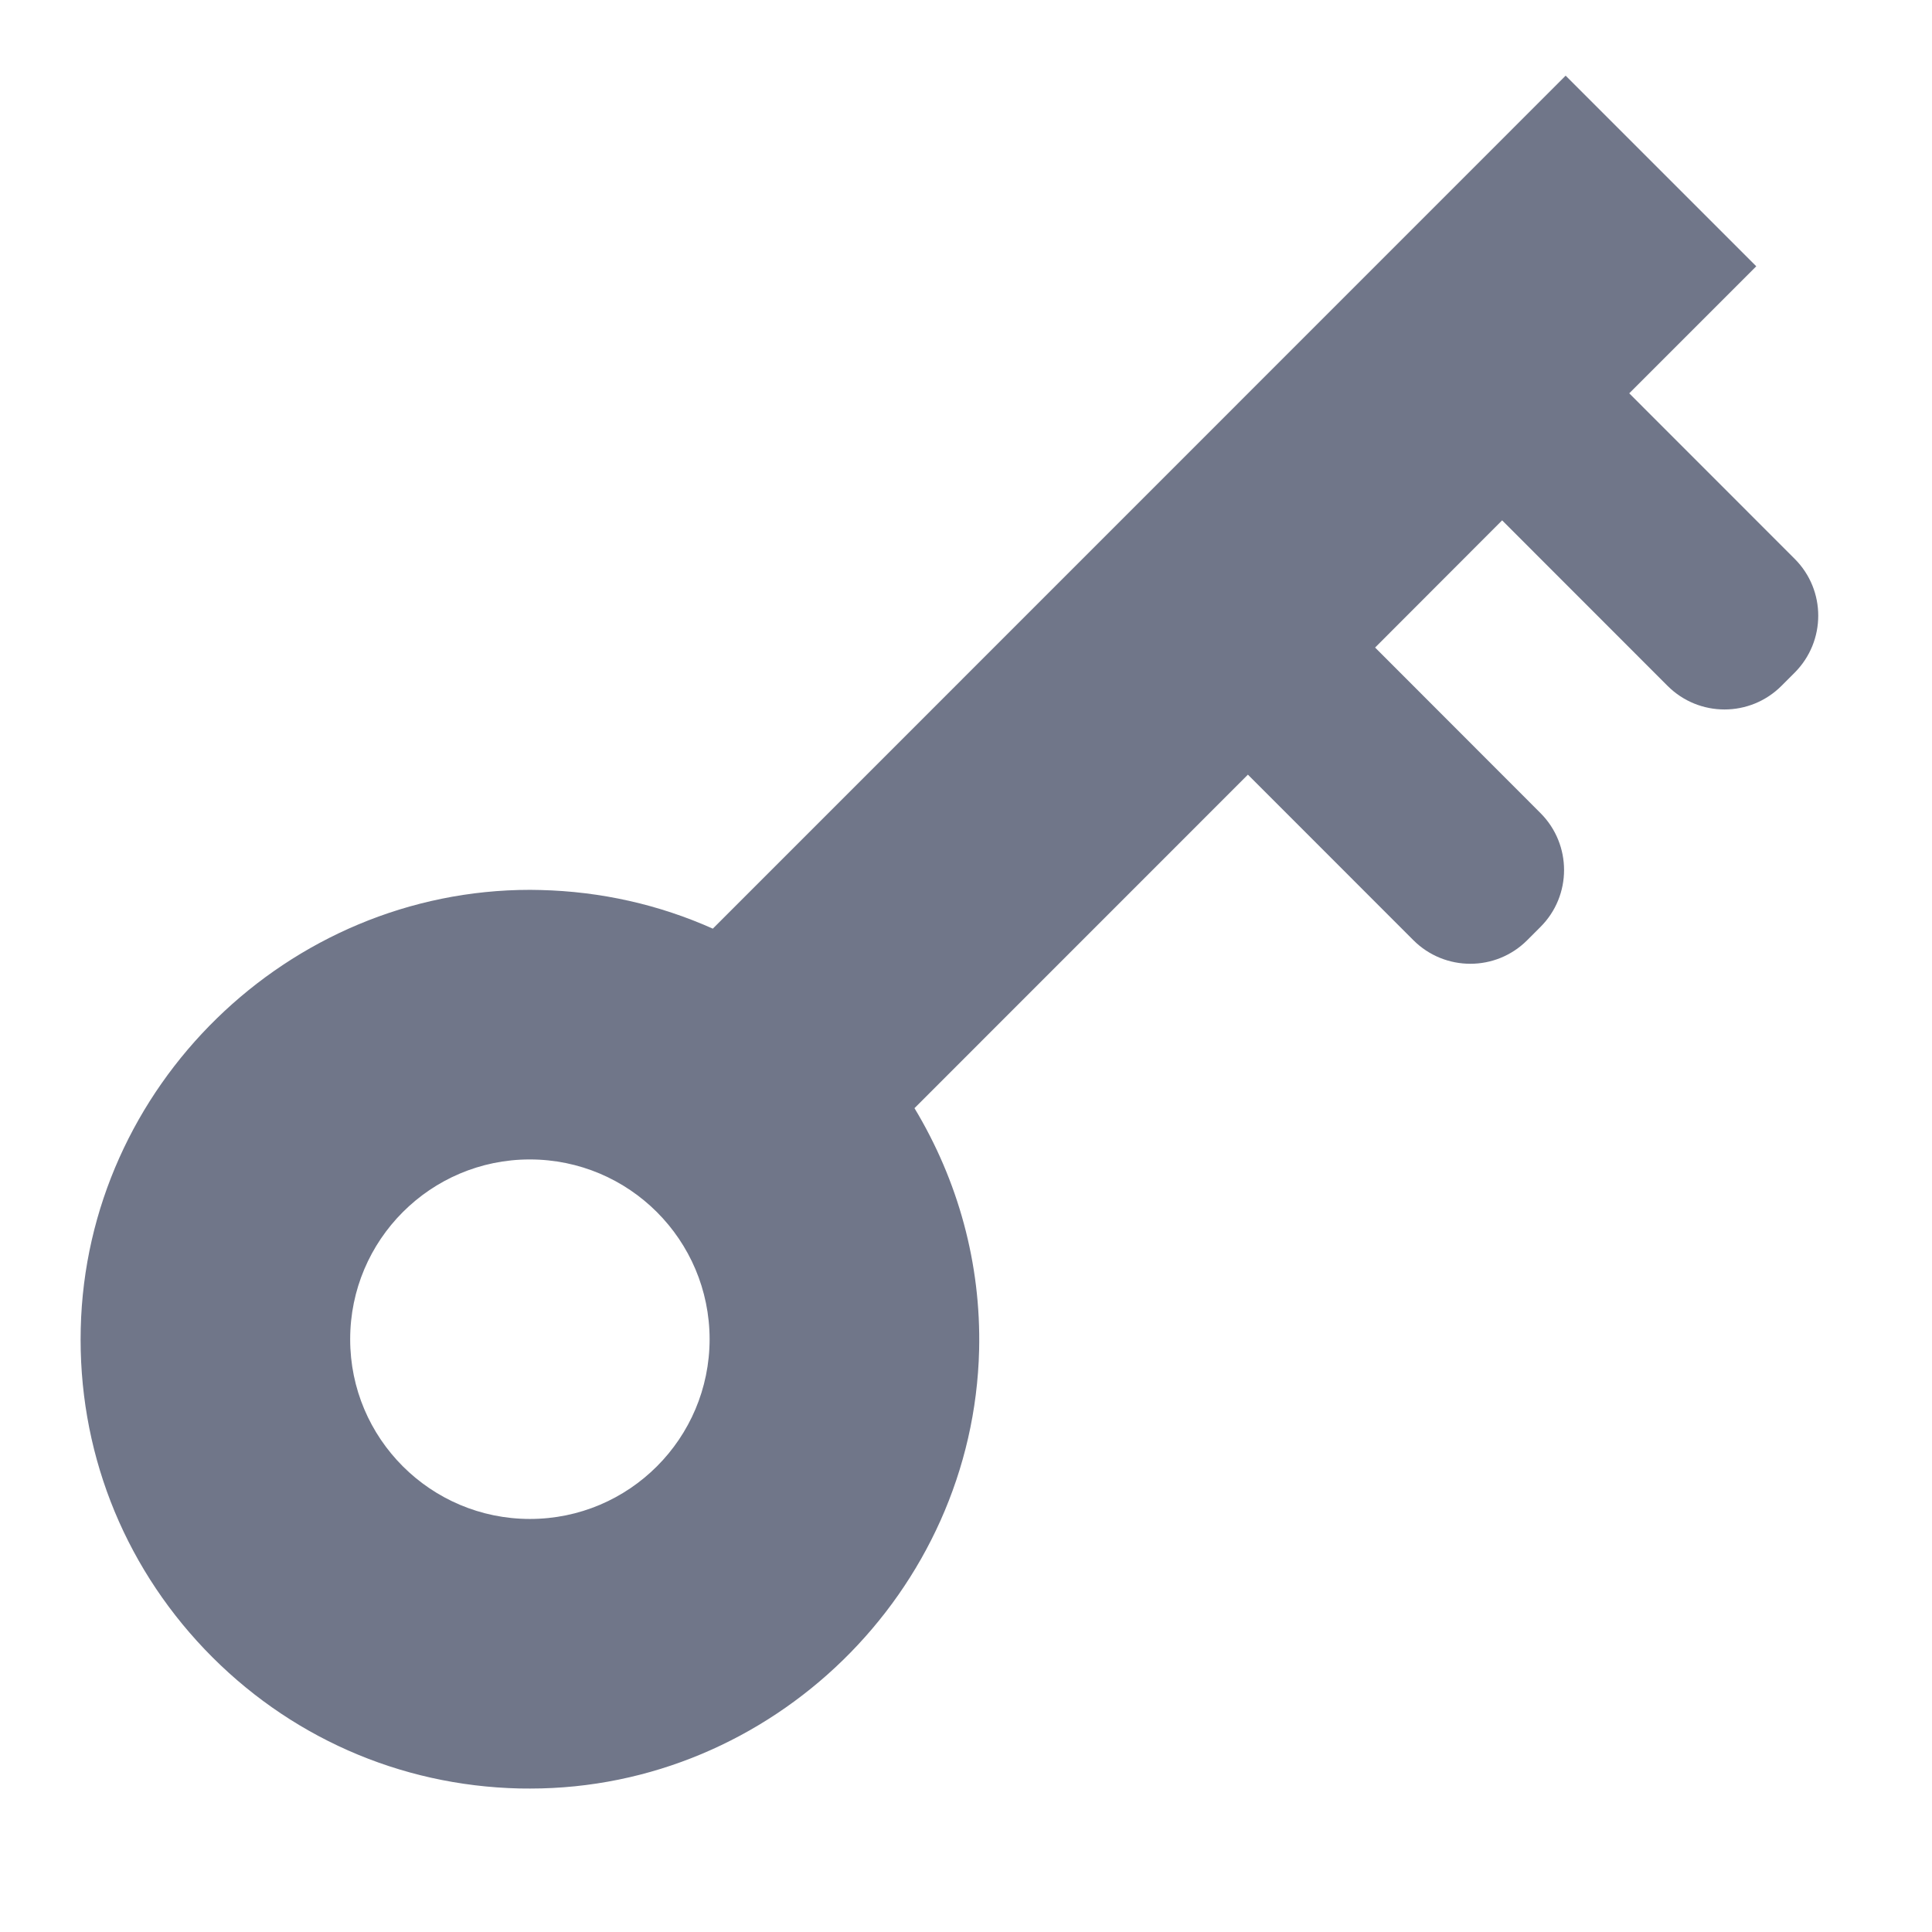 <svg width="24" height="24" viewBox="0 0 24 24" version="1.1" xmlns="http://www.w3.org/2000/svg" xmlns:xlink="http://www.w3.org/1999/xlink">
<title>key</title>
<desc>Created using Figma</desc>
<g id="Canvas" transform="translate(285 61)">
<g id="key">
<g id="key">
<use xlink:href="#path0_fill" transform="translate(-283.999 -60.06)" fill="#707689"/>
</g>
</g>
</g>
<defs>
<path id="path0_fill" d="M 19.714 7.58C 20.105 7.971 20.738 7.971 21.129 7.58L 21.293 7.416C 21.683 7.025 21.684 6.392 21.293 6.002L 19.238 3.946L 20.816 2.368L 18.448 -1.70355e-08L 7.854 10.596C 7.187 10.298 6.464 10.134 5.712 10.116L 5.584 10.114C 2.576 10.114 0.072 12.559 0.002 15.563C -0.034 17.055 0.513 18.469 1.542 19.549C 2.572 20.628 3.959 21.242 5.45 21.277L 5.585 21.278C 8.588 21.278 11.09 18.834 11.162 15.829C 11.187 14.755 10.9 13.724 10.359 12.826L 14.501 8.683L 16.556 10.739C 16.947 11.13 17.58 11.13 17.97 10.74L 18.135 10.575C 18.526 10.185 18.526 9.552 18.136 9.161L 16.081 7.104L 17.659 5.524L 19.714 7.58ZM 5.582 17.929C 4.349 17.929 3.348 16.929 3.349 15.696C 3.349 14.463 4.349 13.463 5.58 13.463C 6.814 13.463 7.813 14.463 7.814 15.696C 7.813 16.93 6.814 17.929 5.582 17.929Z"/>
</defs>
</svg>
